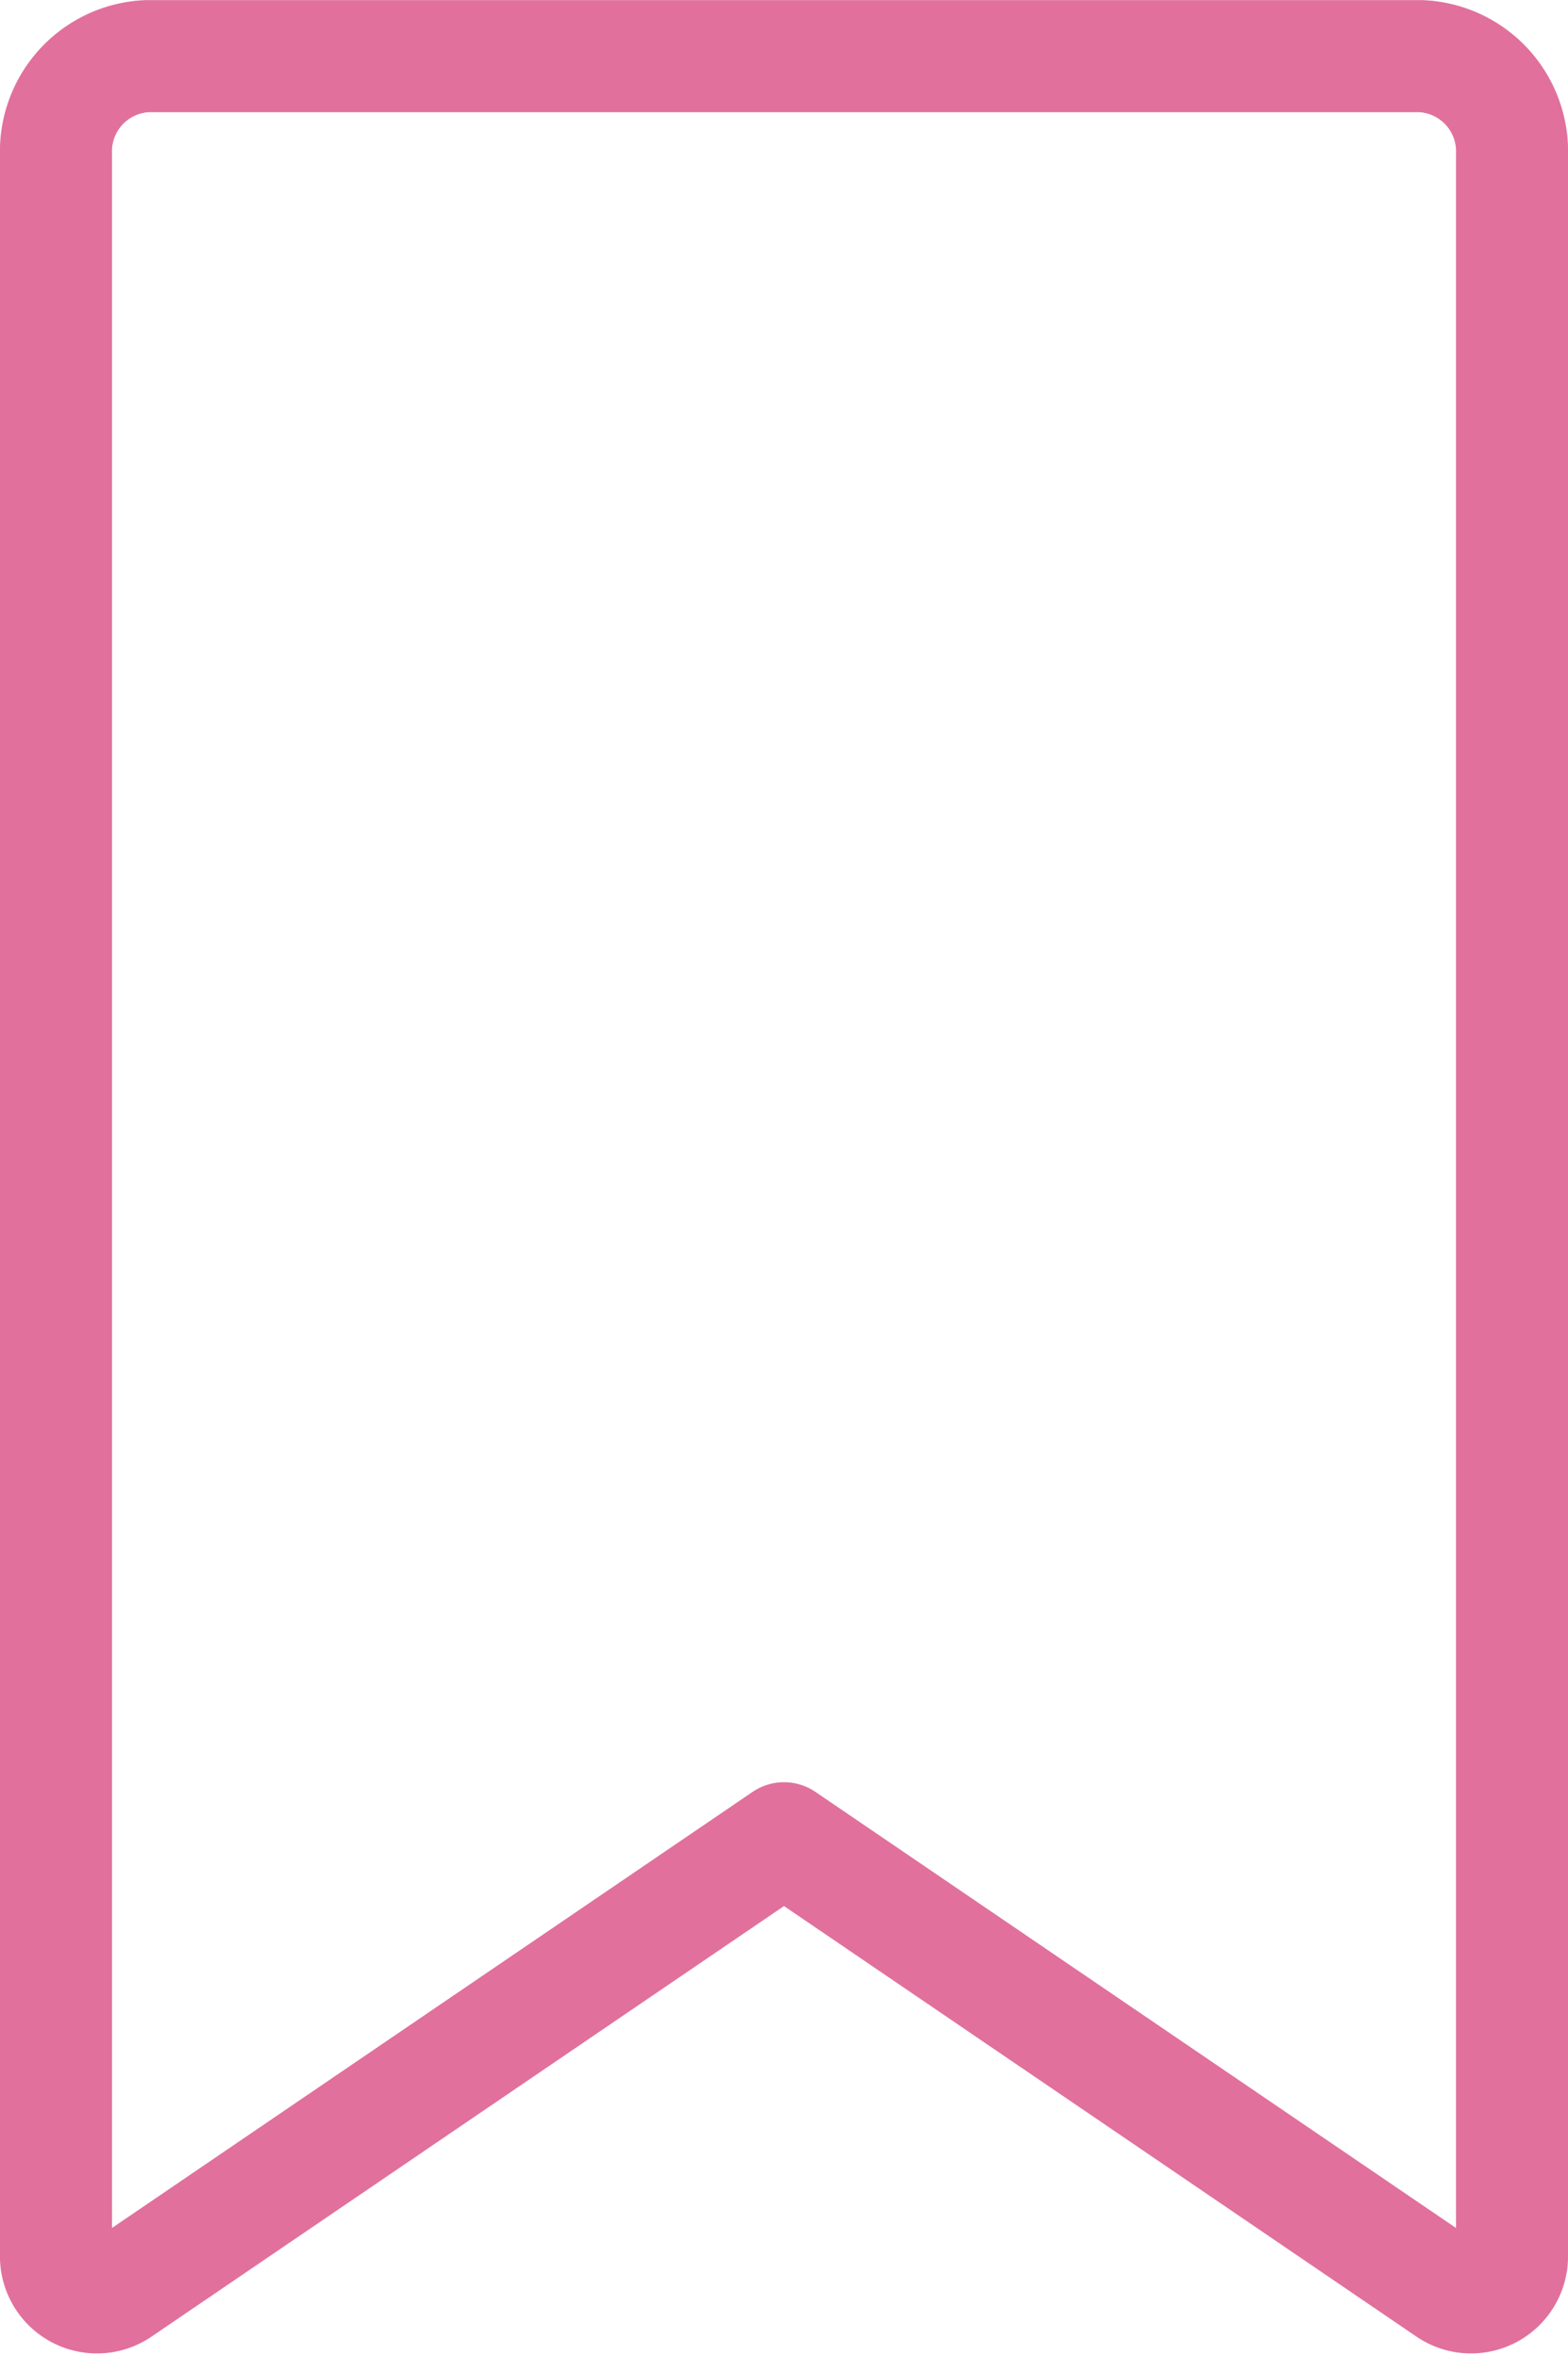 <svg xmlns="http://www.w3.org/2000/svg" width="14" height="21.01" viewBox="0 0 14 21.01">
    <path d="M12.933 20.436 7 16.4l-5.933 4.036a.366.366 0 0 1-.567-.32V1.384A.851.851 0 0 1 1.312.5h11.375a.851.851 0 0 1 .813.885v18.732a.366.366 0 0 1-.567.319z" transform="translate(0 .001)" style="fill:none;stroke:#e1709d;stroke-linecap:round;stroke-linejoin:round"/>
</svg>
